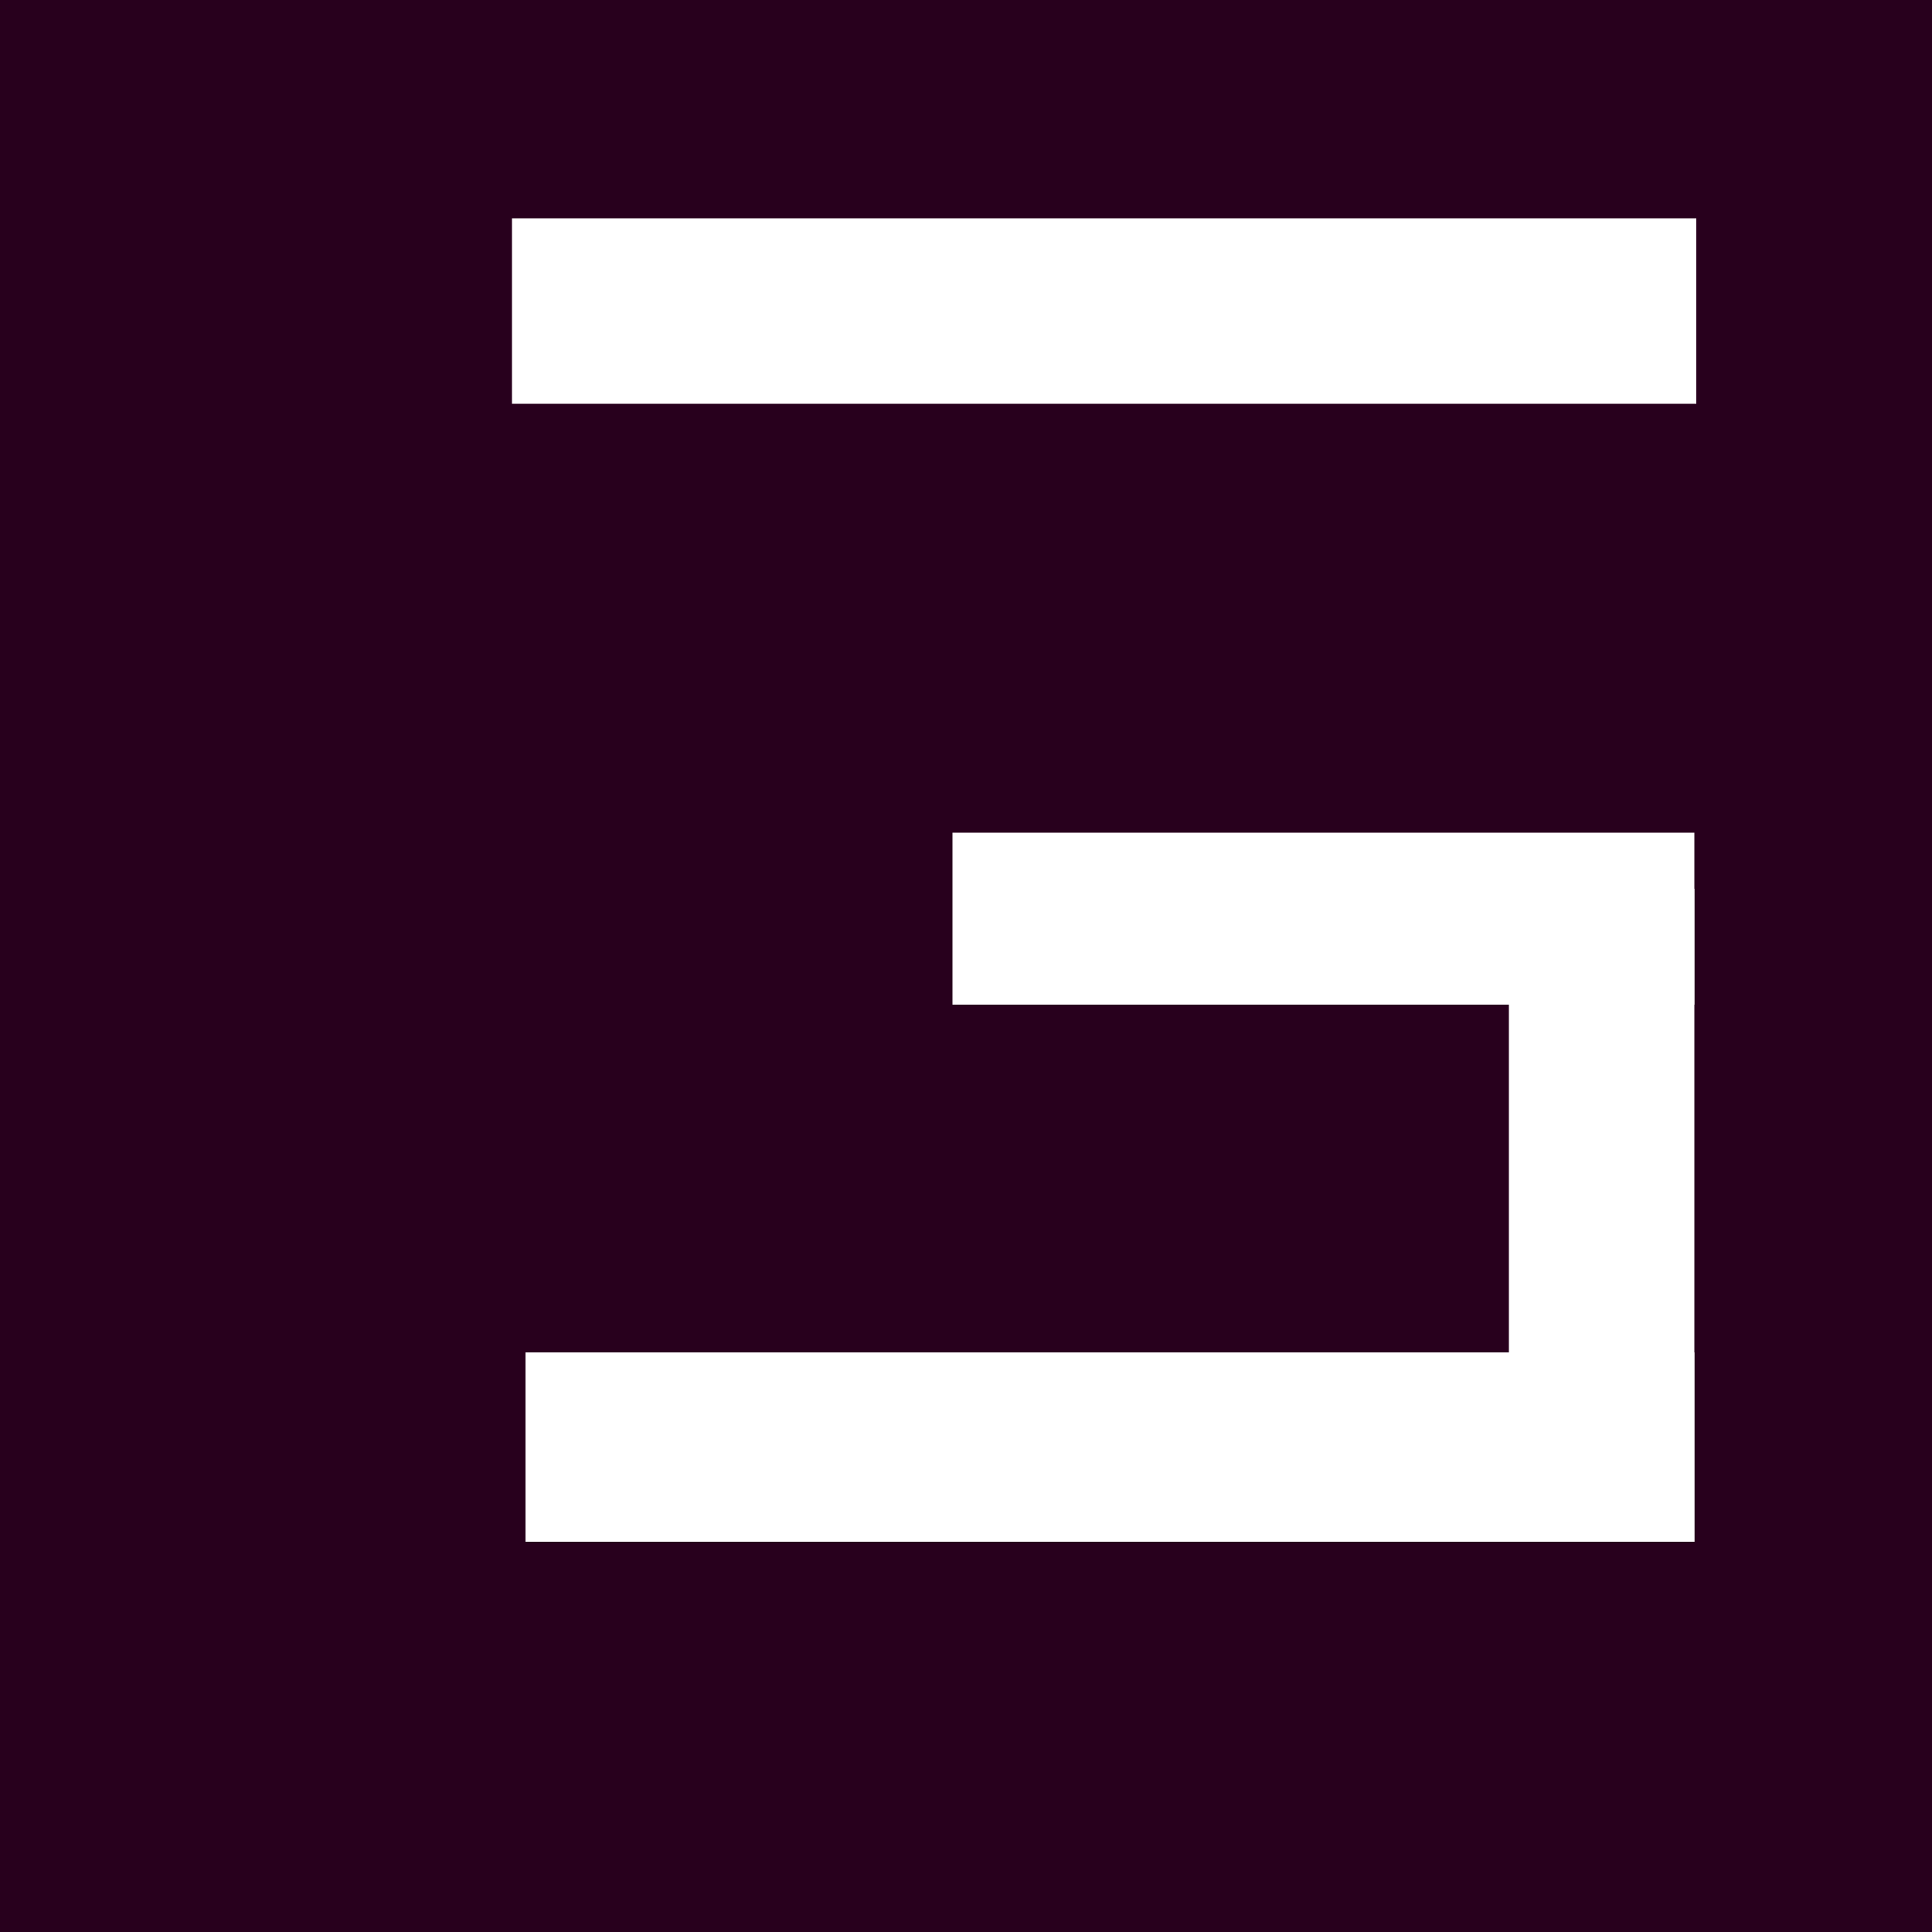 <svg xmlns="http://www.w3.org/2000/svg" xmlns:xlink="http://www.w3.org/1999/xlink" id="Layer_1" x="0" y="0" version="1.1" viewBox="0 0 100 100" xml:space="preserve" style="enable-background:new 0 0 100 100"><style type="text/css">.st0{fill:#28001d}.st1{fill:#fff}</style><rect width="100" height="100" x="0" y="0" class="st0"/><rect width="61.3" height="9.6" x="26.5" y="11.3" class="st1"/><rect width="38.4" height="8.9" x="49.3" y="43.1" class="st1"/><rect width="9.6" height="33.8" x="78.1" y="46" class="st1"/><rect width="60.5" height="9.8" x="27.2" y="70" class="st1"/></svg>